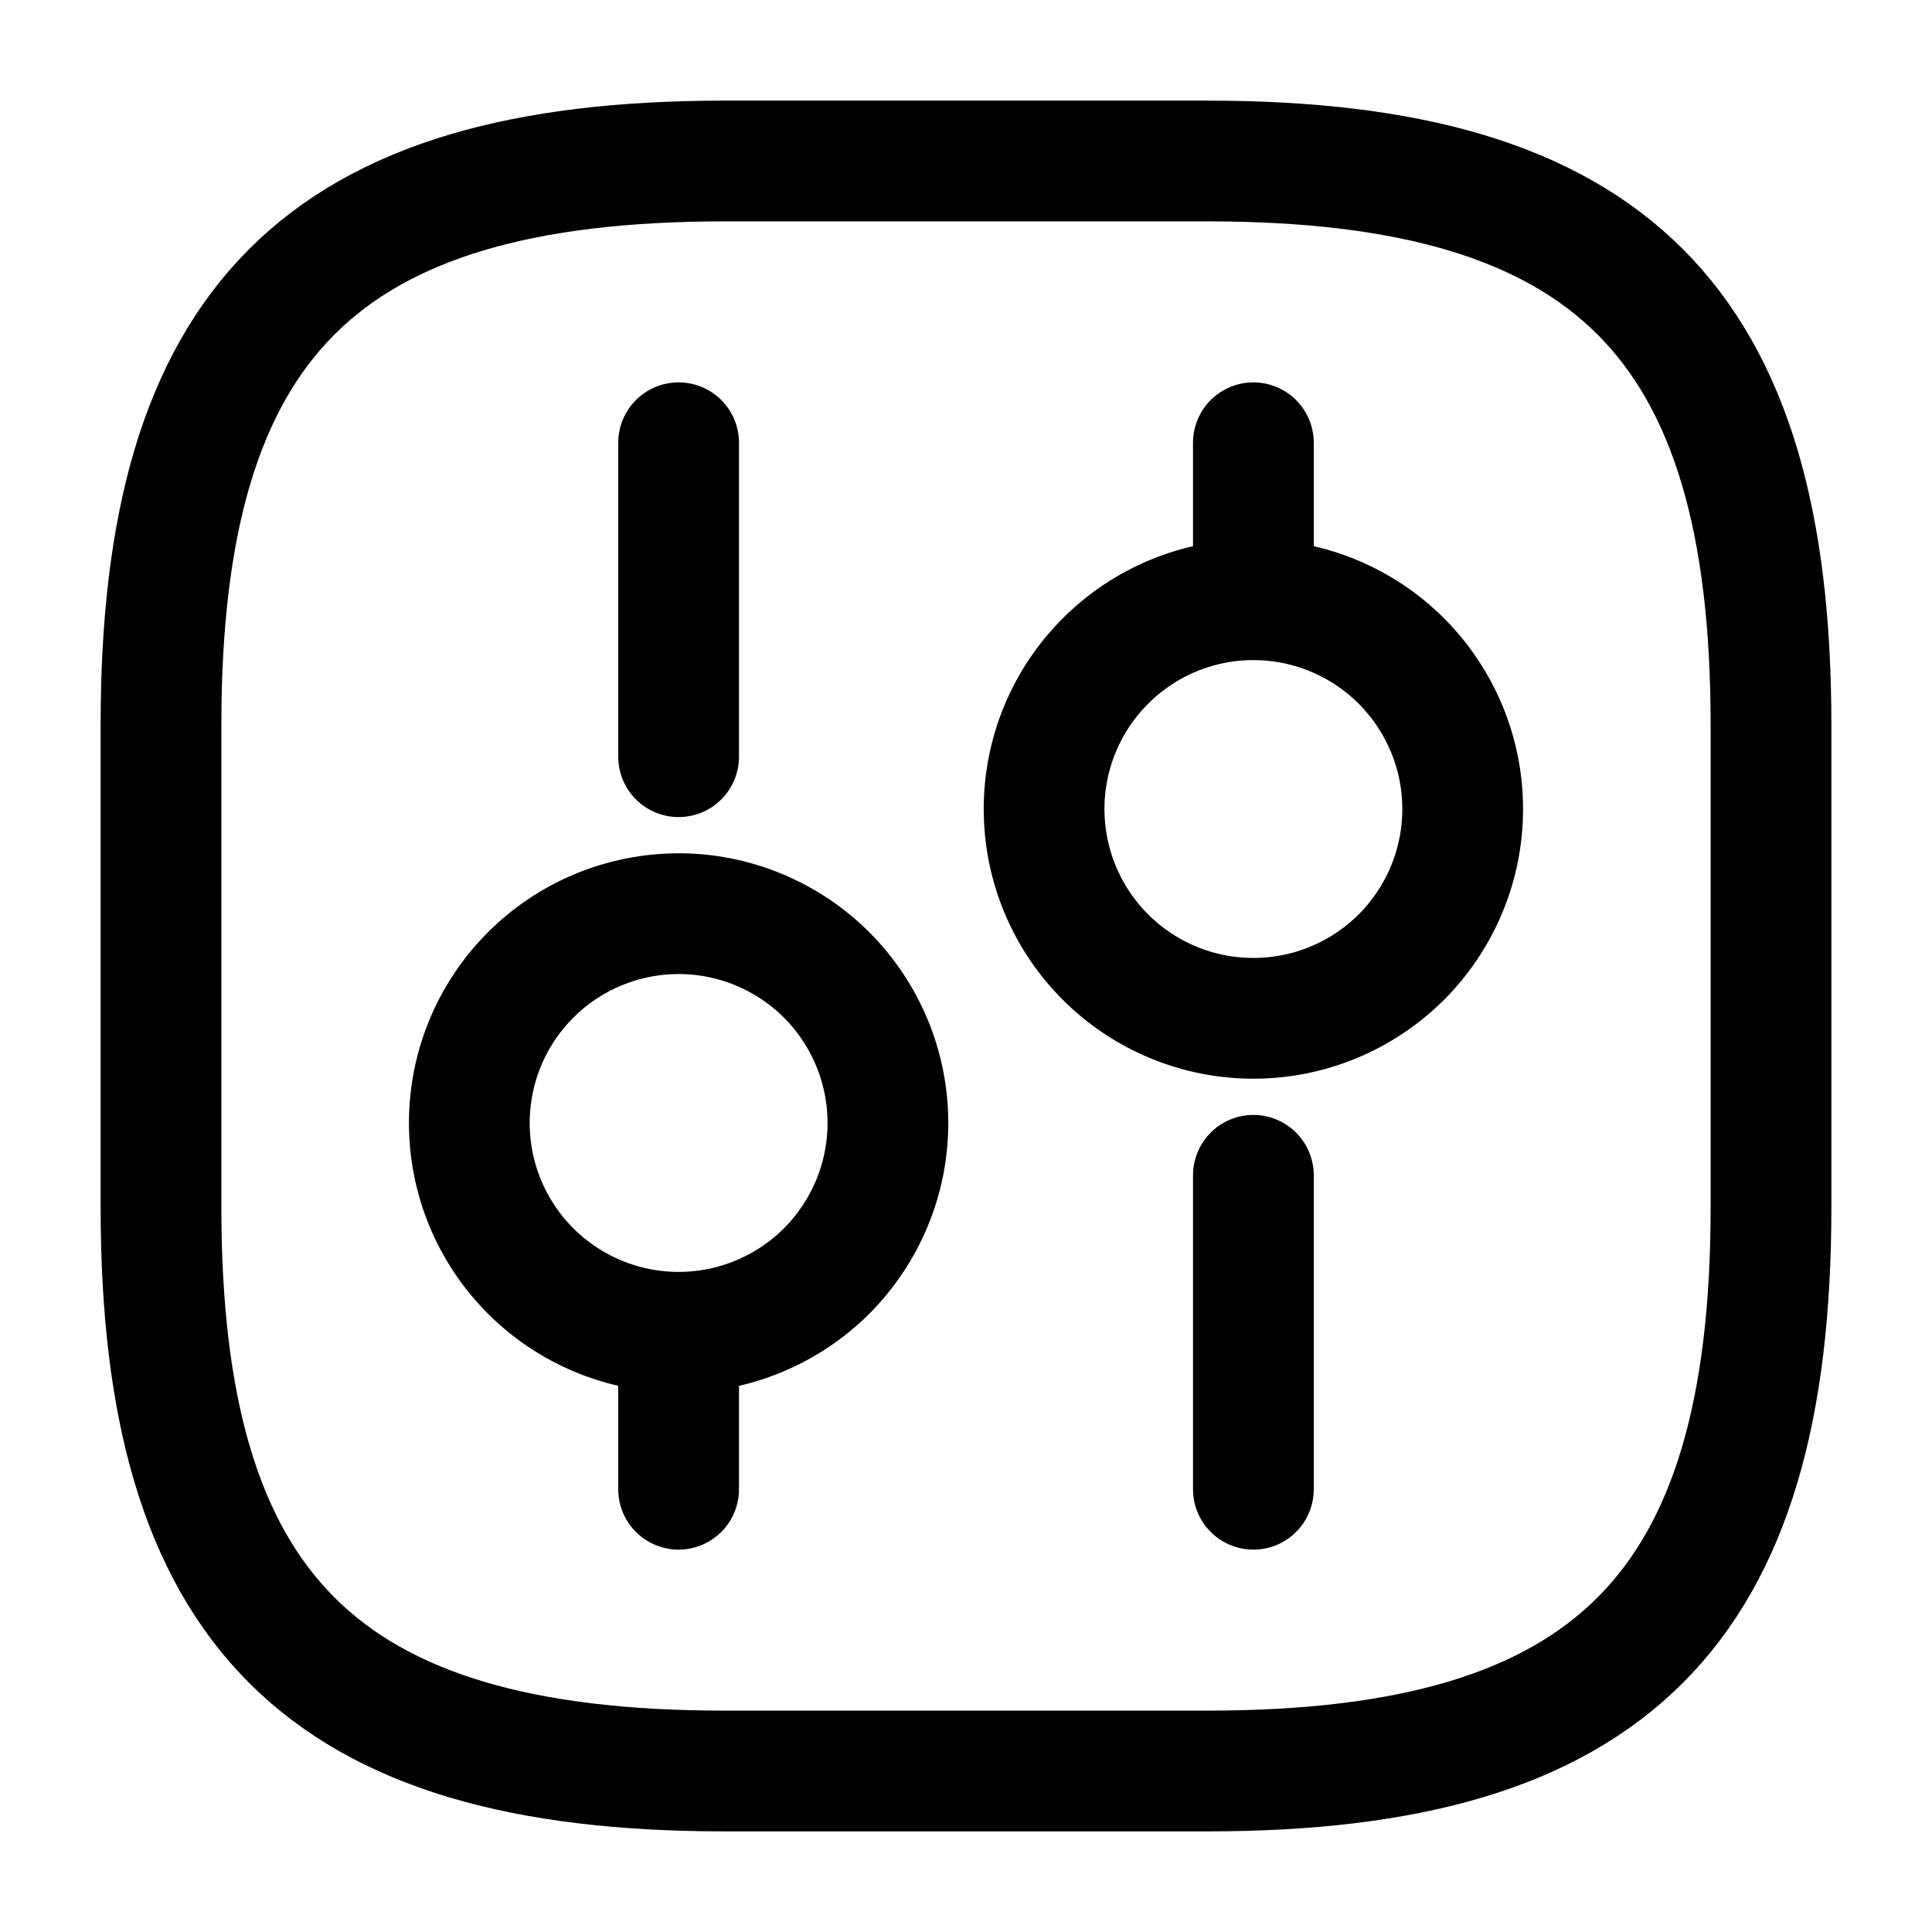 <svg width="24" height="24" viewBox="0 0 24 24" fill="none" xmlns="http://www.w3.org/2000/svg">
<path d="M9 22H15C20 22 22 20 22 15V9C22 4 20 2 15 2H9C4 2 2 4 2 9V15C2 20 4 22 9 22Z" stroke="black" stroke-width="1.5" stroke-linecap="round" stroke-linejoin="round"/>
<path d="M15.57 18.5V14.6M15.57 7.45V5.5M8.43 18.5V16.55M8.43 9.4V5.5M15.57 12.65C15.912 12.65 16.25 12.583 16.565 12.452C16.881 12.321 17.167 12.13 17.409 11.889C17.65 11.647 17.841 11.36 17.972 11.045C18.103 10.729 18.17 10.391 18.17 10.05C18.17 9.709 18.103 9.37 17.972 9.055C17.841 8.74 17.65 8.453 17.409 8.212C17.167 7.97 16.881 7.779 16.565 7.648C16.25 7.517 15.912 7.45 15.57 7.45C14.88 7.45 14.219 7.724 13.732 8.212C13.244 8.699 12.97 9.36 12.97 10.05C12.97 10.74 13.244 11.401 13.732 11.889C14.219 12.376 14.88 12.65 15.57 12.65V12.65ZM8.43 16.55C8.772 16.55 9.11 16.483 9.425 16.352C9.741 16.221 10.027 16.03 10.269 15.789C10.51 15.547 10.701 15.26 10.832 14.945C10.963 14.63 11.03 14.291 11.03 13.95C11.03 13.609 10.963 13.271 10.832 12.955C10.701 12.64 10.51 12.353 10.269 12.111C10.027 11.87 9.741 11.679 9.425 11.548C9.11 11.417 8.772 11.35 8.43 11.35C7.741 11.35 7.079 11.624 6.592 12.111C6.104 12.599 5.83 13.26 5.83 13.95C5.83 14.64 6.104 15.301 6.592 15.789C7.079 16.276 7.741 16.55 8.43 16.55V16.55Z" stroke="black" stroke-width="1.5" stroke-miterlimit="10" stroke-linecap="round" stroke-linejoin="round"/>
</svg>
